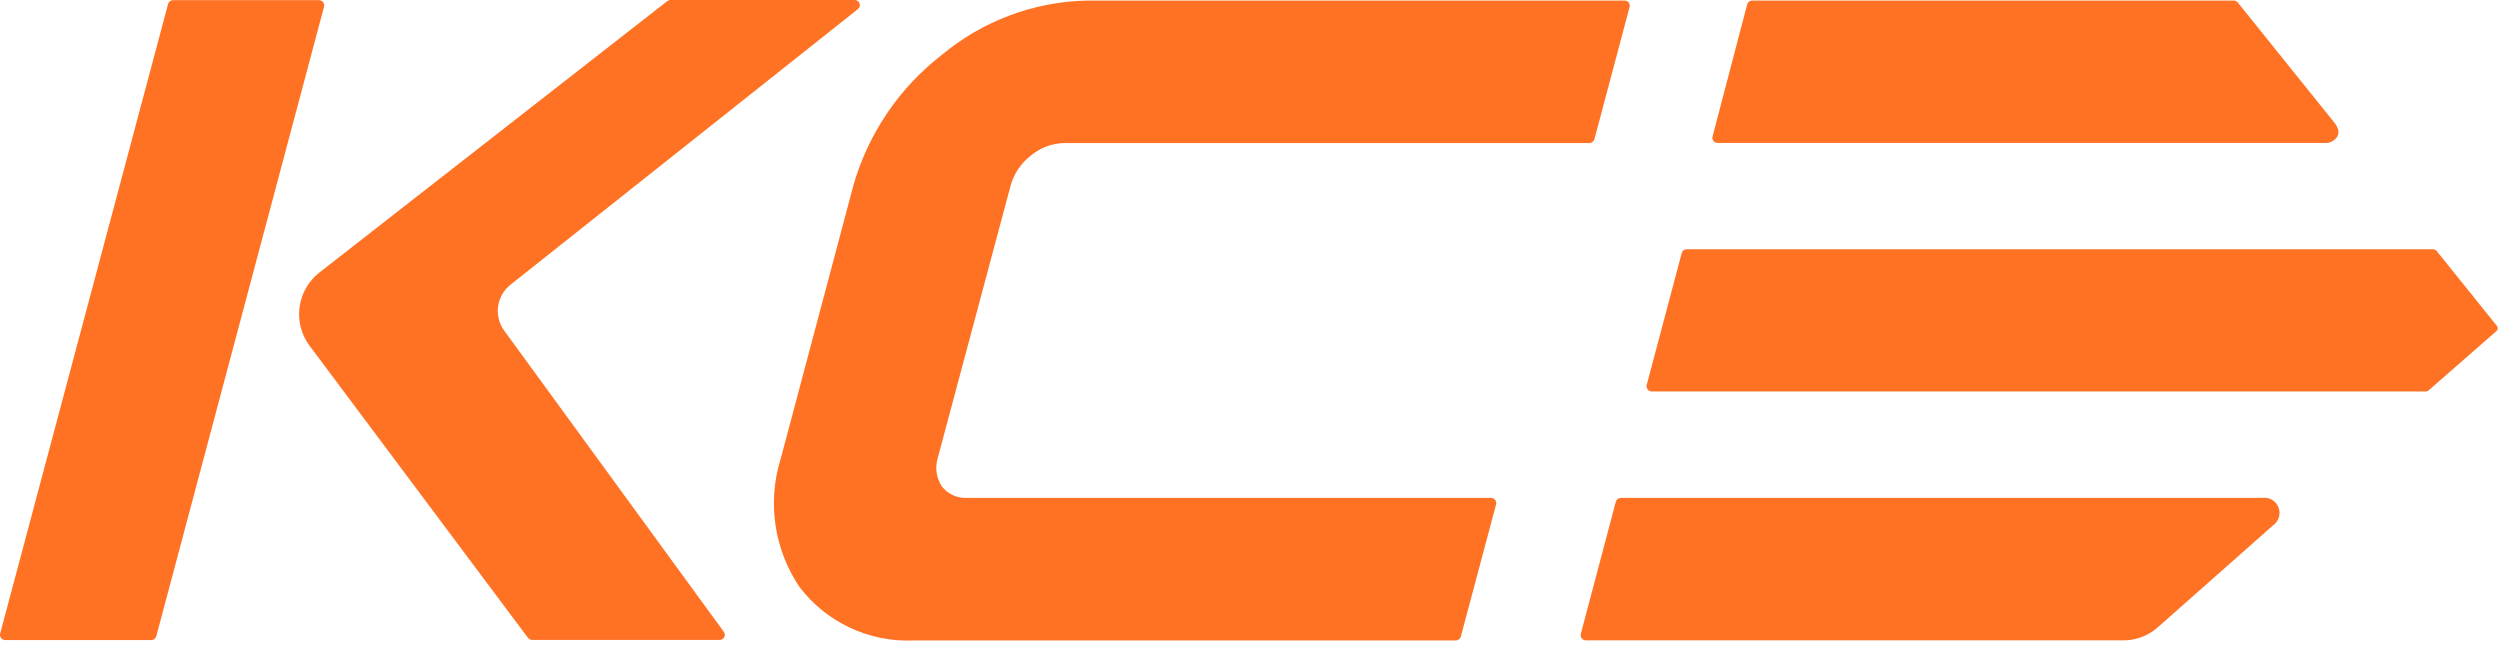 <svg width="313" height="81" viewBox="0 0 313 81" fill="none" xmlns="http://www.w3.org/2000/svg">
<path d="M21.058 0.444L0.02 79.321C-0.004 79.417 -0.006 79.516 0.013 79.613C0.033 79.709 0.074 79.8 0.134 79.878C0.194 79.957 0.27 80.02 0.358 80.065C0.446 80.11 0.542 80.135 0.641 80.137H18.948C19.09 80.138 19.228 80.091 19.34 80.004C19.453 79.917 19.533 79.796 19.568 79.658L40.572 0.834C40.596 0.739 40.598 0.639 40.578 0.543C40.558 0.446 40.517 0.355 40.457 0.277C40.398 0.199 40.321 0.135 40.234 0.09C40.146 0.045 40.049 0.021 39.951 0.019H21.662C21.529 0.018 21.4 0.059 21.292 0.135C21.184 0.212 21.103 0.32 21.058 0.444Z" fill="#FF7224"/>
<path d="M38.798 43.341L66.098 79.853C66.159 79.933 66.237 79.998 66.326 80.044C66.415 80.09 66.513 80.116 66.613 80.119H90.1C90.22 80.121 90.338 80.089 90.441 80.026C90.543 79.964 90.626 79.874 90.68 79.766C90.734 79.659 90.756 79.538 90.744 79.419C90.733 79.299 90.687 79.186 90.614 79.091L63.136 41.408C62.493 40.533 62.215 39.444 62.361 38.368C62.507 37.293 63.064 36.316 63.916 35.644L107.395 1.153C107.506 1.072 107.588 0.958 107.628 0.827C107.669 0.695 107.666 0.555 107.62 0.425C107.574 0.296 107.488 0.185 107.374 0.108C107.26 0.032 107.124 -0.006 106.987 0.001H83.926C83.784 0.002 83.646 0.052 83.536 0.143L39.968 34.137C38.605 35.211 37.717 36.778 37.498 38.499C37.279 40.221 37.746 41.96 38.798 43.341Z" fill="#FF7224"/>
<path d="M117.932 60.914C117.589 60.398 117.363 59.813 117.271 59.2C117.179 58.587 117.223 57.961 117.4 57.367L126.536 23.213C126.96 21.718 127.856 20.399 129.09 19.454C130.255 18.488 131.711 17.945 133.224 17.911H198.983C199.127 17.91 199.266 17.863 199.381 17.776C199.496 17.69 199.58 17.57 199.622 17.432L204.021 0.887C204.049 0.792 204.054 0.691 204.035 0.593C204.017 0.495 203.976 0.403 203.916 0.323C203.855 0.244 203.777 0.18 203.688 0.136C203.598 0.093 203.5 0.07 203.4 0.072H135.991C129.395 0.236 123.046 2.616 117.968 6.828C112.626 10.949 108.737 16.663 106.863 23.142L97.763 57.367C96.912 60.06 96.681 62.91 97.086 65.704C97.492 68.498 98.524 71.165 100.105 73.505C101.762 75.674 103.916 77.413 106.385 78.576C108.855 79.74 111.568 80.293 114.296 80.19H182.255C182.398 80.189 182.538 80.141 182.653 80.055C182.768 79.969 182.852 79.849 182.893 79.711L187.311 63.148C187.335 63.053 187.337 62.953 187.317 62.857C187.297 62.76 187.256 62.67 187.196 62.591C187.137 62.513 187.06 62.449 186.972 62.404C186.885 62.359 186.788 62.335 186.69 62.333H121.072C120.474 62.365 119.876 62.253 119.329 62.006C118.783 61.759 118.304 61.385 117.932 60.914Z" fill="#FF7224"/>
<path d="M292.575 17.184C292.948 16.652 292.77 16.031 292.309 15.411L280.176 0.32C280.118 0.243 280.043 0.18 279.957 0.137C279.87 0.094 279.775 0.072 279.679 0.072H219.365C219.223 0.071 219.085 0.118 218.973 0.204C218.86 0.291 218.78 0.413 218.745 0.55L214.416 17.078C214.389 17.173 214.384 17.274 214.402 17.372C214.42 17.47 214.461 17.562 214.521 17.642C214.582 17.721 214.66 17.785 214.749 17.829C214.839 17.872 214.937 17.895 215.037 17.893H290.926C291.239 17.933 291.557 17.887 291.847 17.763C292.137 17.638 292.388 17.438 292.575 17.184ZM304.673 31.211H211.17C211.028 31.21 210.89 31.257 210.777 31.344C210.665 31.431 210.585 31.552 210.549 31.69L206.167 48.199C206.143 48.296 206.141 48.397 206.162 48.495C206.183 48.593 206.226 48.685 206.287 48.763C206.349 48.842 206.428 48.906 206.518 48.949C206.607 48.993 206.706 49.015 206.806 49.015H303.662C303.818 49.013 303.969 48.956 304.088 48.855L312.585 41.425C312.669 41.337 312.715 41.219 312.715 41.097C312.715 40.975 312.669 40.858 312.585 40.769L305.099 31.459C305.049 31.391 304.985 31.334 304.912 31.291C304.839 31.248 304.758 31.221 304.673 31.211ZM283.227 62.333H202.939C202.795 62.334 202.656 62.381 202.541 62.467C202.426 62.553 202.342 62.674 202.3 62.811L197.919 79.356C197.894 79.453 197.893 79.555 197.913 79.652C197.934 79.75 197.977 79.842 198.038 79.921C198.1 79.999 198.179 80.063 198.269 80.106C198.359 80.15 198.457 80.173 198.557 80.172H265.86C267.443 80.176 268.972 79.595 270.153 78.541L284.61 65.755C284.953 65.509 285.204 65.155 285.323 64.75C285.442 64.345 285.423 63.912 285.268 63.52C285.113 63.127 284.832 62.797 284.469 62.582C284.106 62.367 283.681 62.279 283.262 62.333H283.227Z" fill="#FF7224"/>
</svg>
